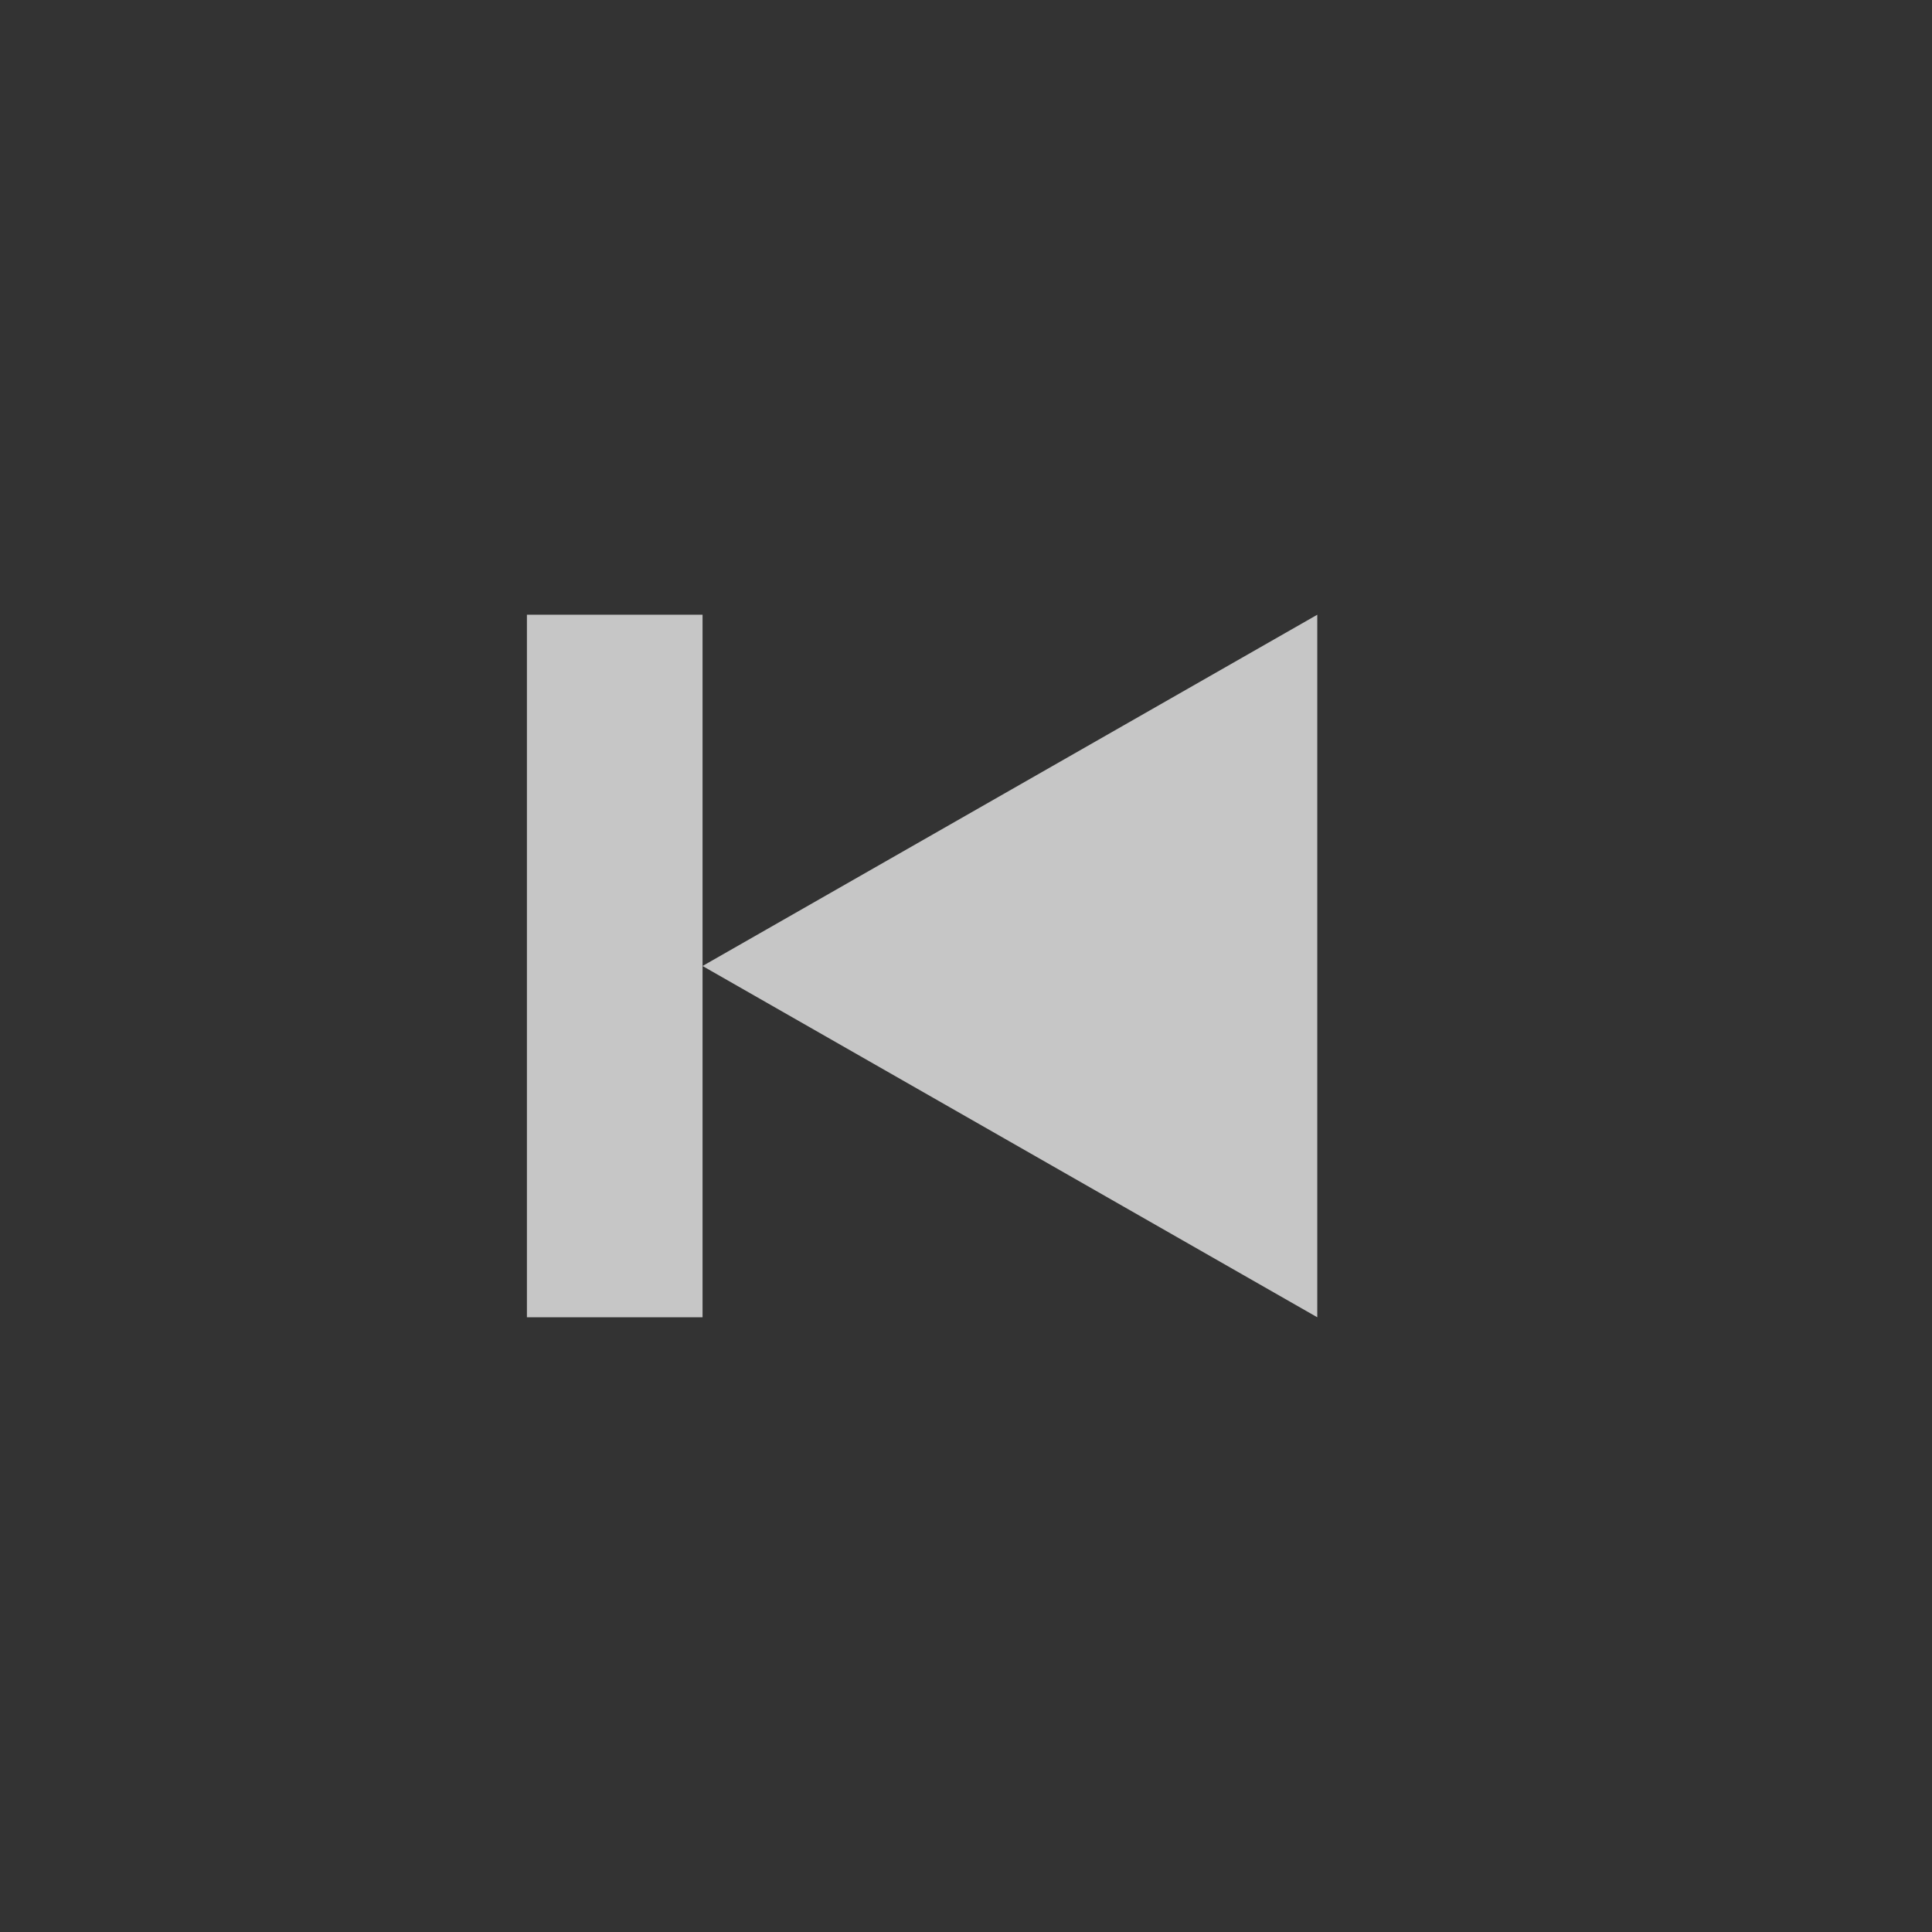 <?xml version="1.0" encoding="UTF-8" standalone="no"?>
<!--Created with Inkscape (http://www.inkscape.org/)-->
<svg id="svg7384" xmlns:rdf="http://www.w3.org/1999/02/22-rdf-syntax-ns#" style="enable-background:new" xmlns="http://www.w3.org/2000/svg" xmlns:osb="http://www.openswatchbook.org/uri/2009/osb" height="22" width="22" version="1.1" xmlns:cc="http://creativecommons.org/ns#" xmlns:dc="http://purl.org/dc/elements/1.1/">
    <rect width="100%" height="100%" fill="#333333" stroke="none"/>
    <title id="title8473">
        Paper Symbolic Icon Theme
    </title>
    <g id="layer12" transform="translate(-265 119)">
        <g id="g4144" fill="#fff" transform="translate(6,3)">
            <path id="path4142" opacity=".72" d="m265-115v8h2v-4-4h-2z"/>
            <path id="path4140" opacity=".72" d="m267-111 7 4v-4-4l-7 4z"/>
        </g>
    </g>
</svg>
